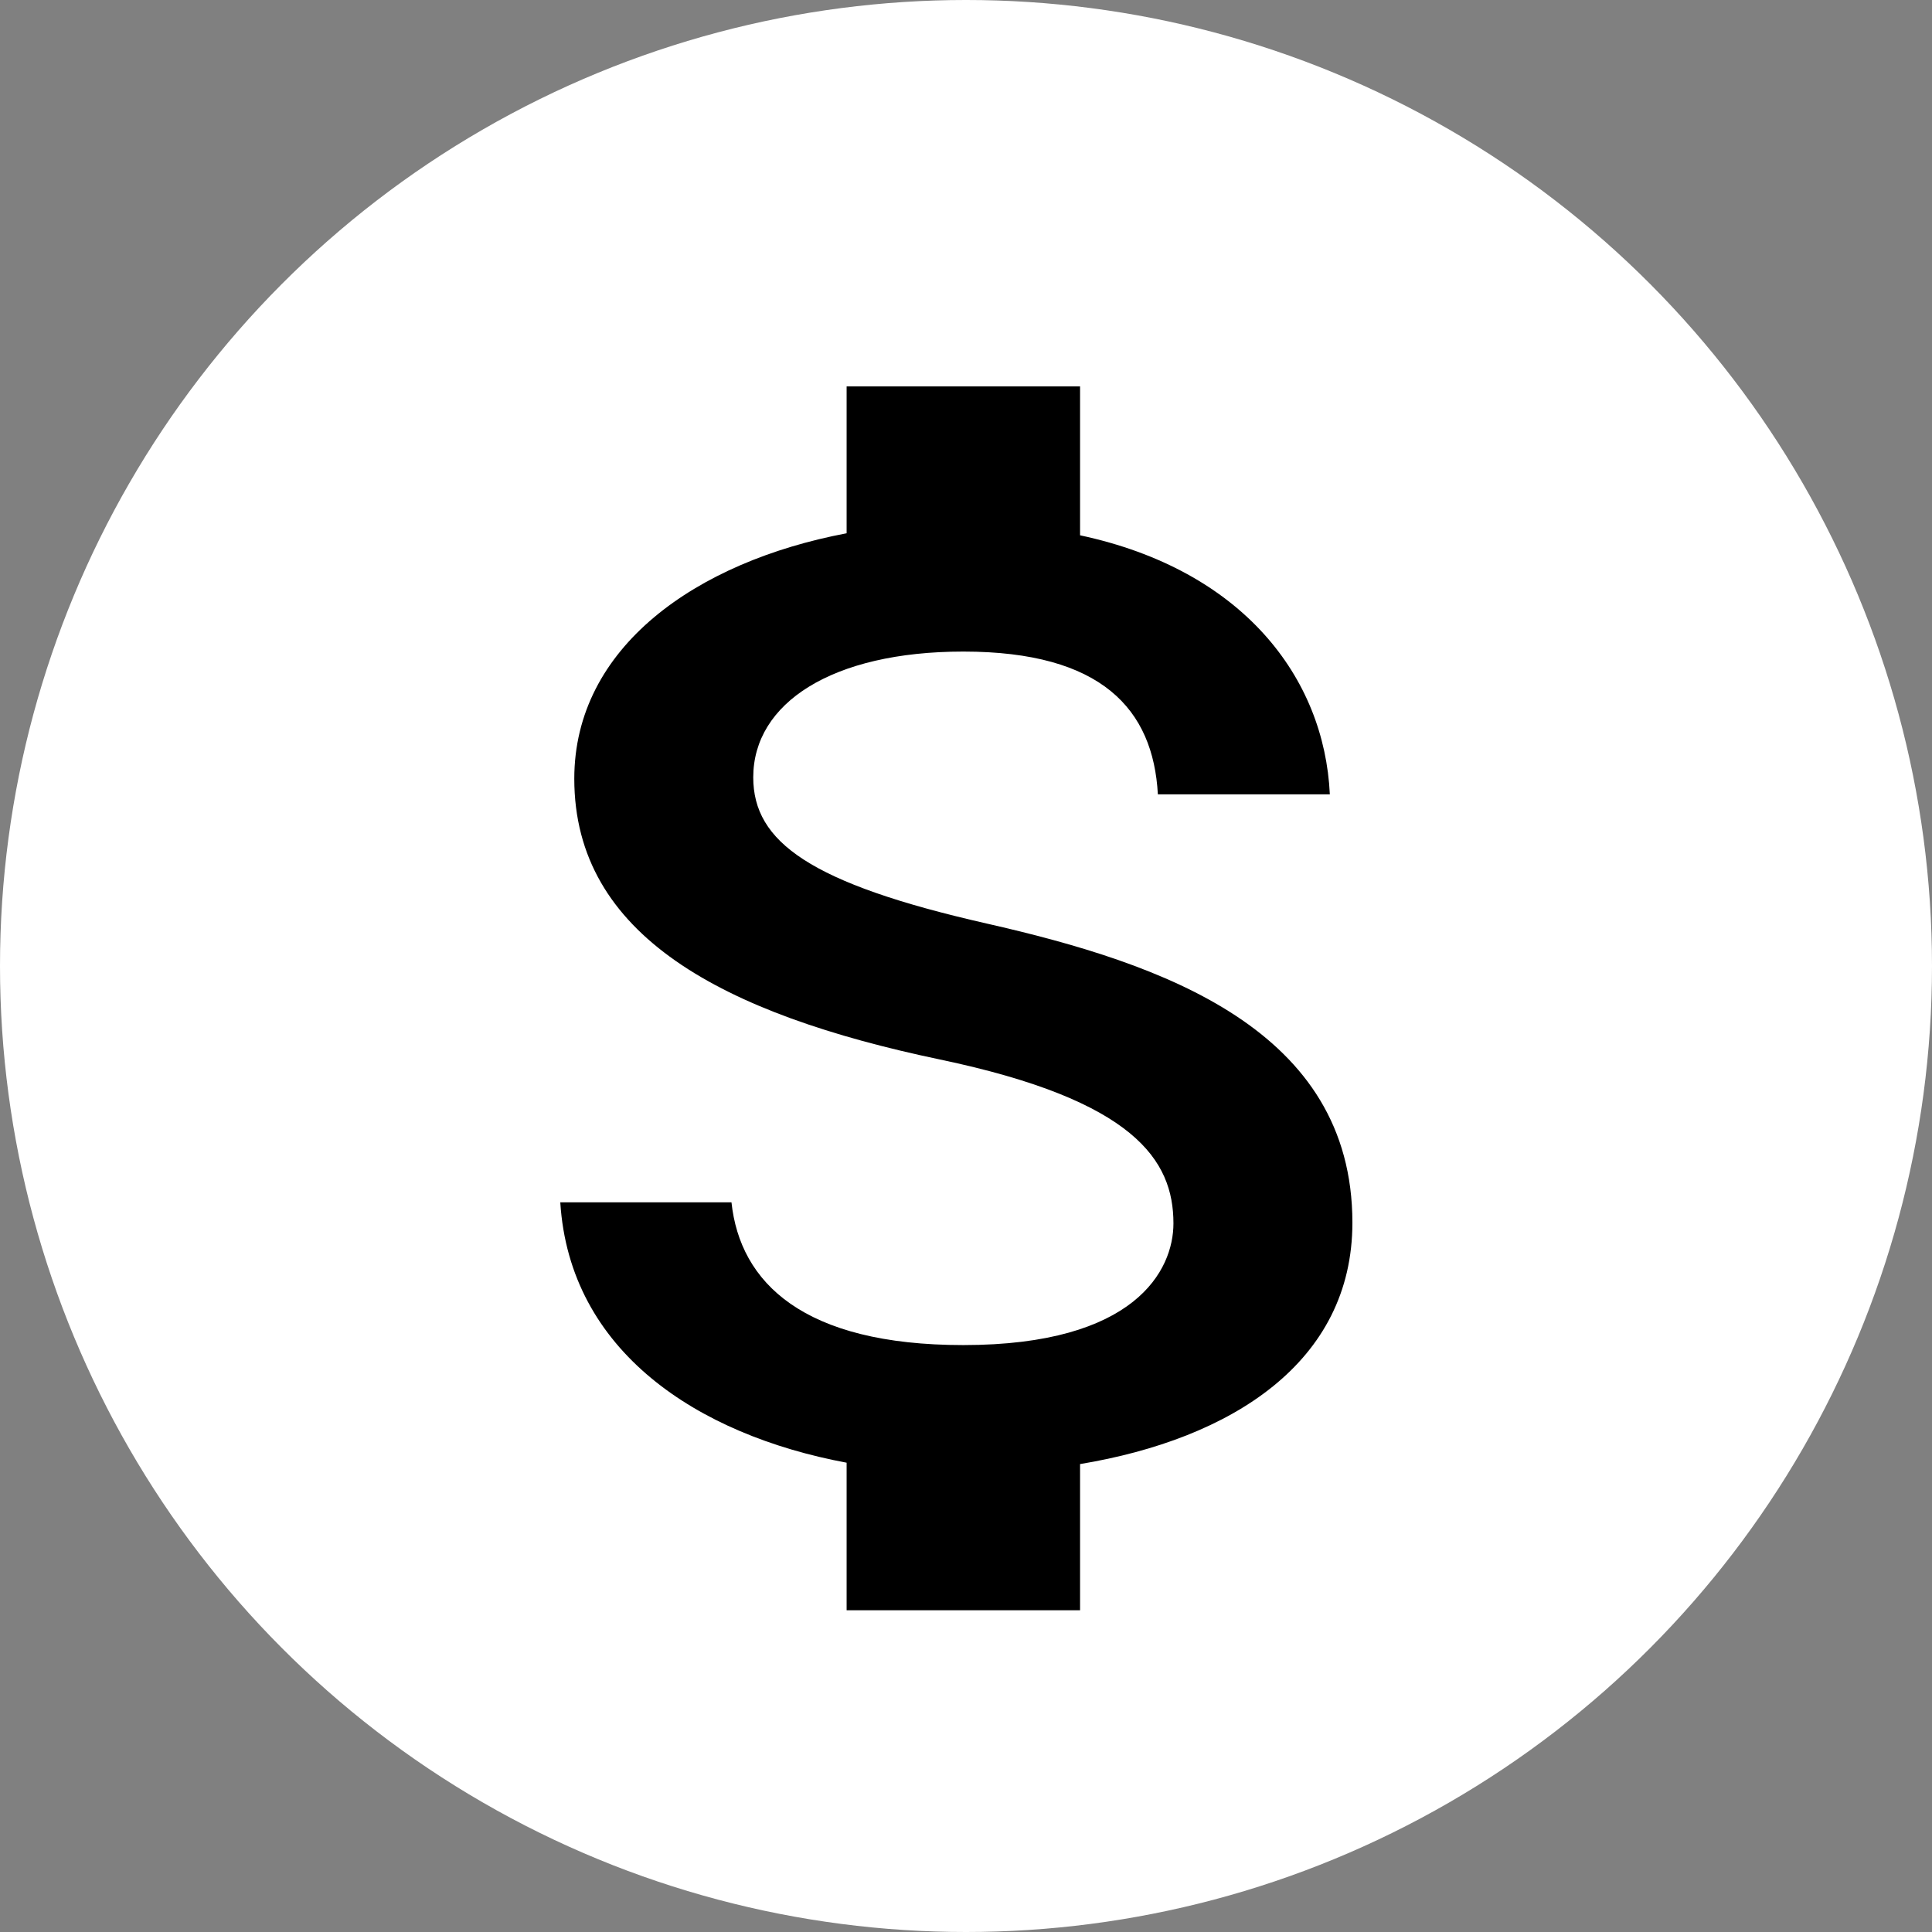 <svg width="100" height="100" viewBox="0 0 100 100" fill="none" xmlns="http://www.w3.org/2000/svg">
<rect x="0" y="0" width="100" height="100" fill="#808080" stroke="none"/>
<circle cx="50" cy="50" r="50" fill="white"/>
<path d="M51.071 47.802C41.928 45.725 38.988 43.579 38.988 40.236C38.988 36.4 43.056 33.725 49.862 33.725C57.031 33.725 59.69 36.716 59.931 41.115H68.832C68.55 35.062 64.321 29.502 55.904 27.707V20H43.821V27.602C36.008 29.08 29.725 33.514 29.725 40.306C29.725 48.435 37.417 52.483 48.654 54.84C58.723 56.952 60.737 60.049 60.737 63.322C60.737 65.75 58.763 69.621 49.862 69.621C41.566 69.621 38.303 66.383 37.861 62.231H29C29.483 69.938 36.088 74.266 43.821 75.709V83.346H55.904V75.78C63.757 74.478 70 70.501 70 63.286C70 53.292 60.213 49.878 51.071 47.802Z" fill="black"/>
</svg>
